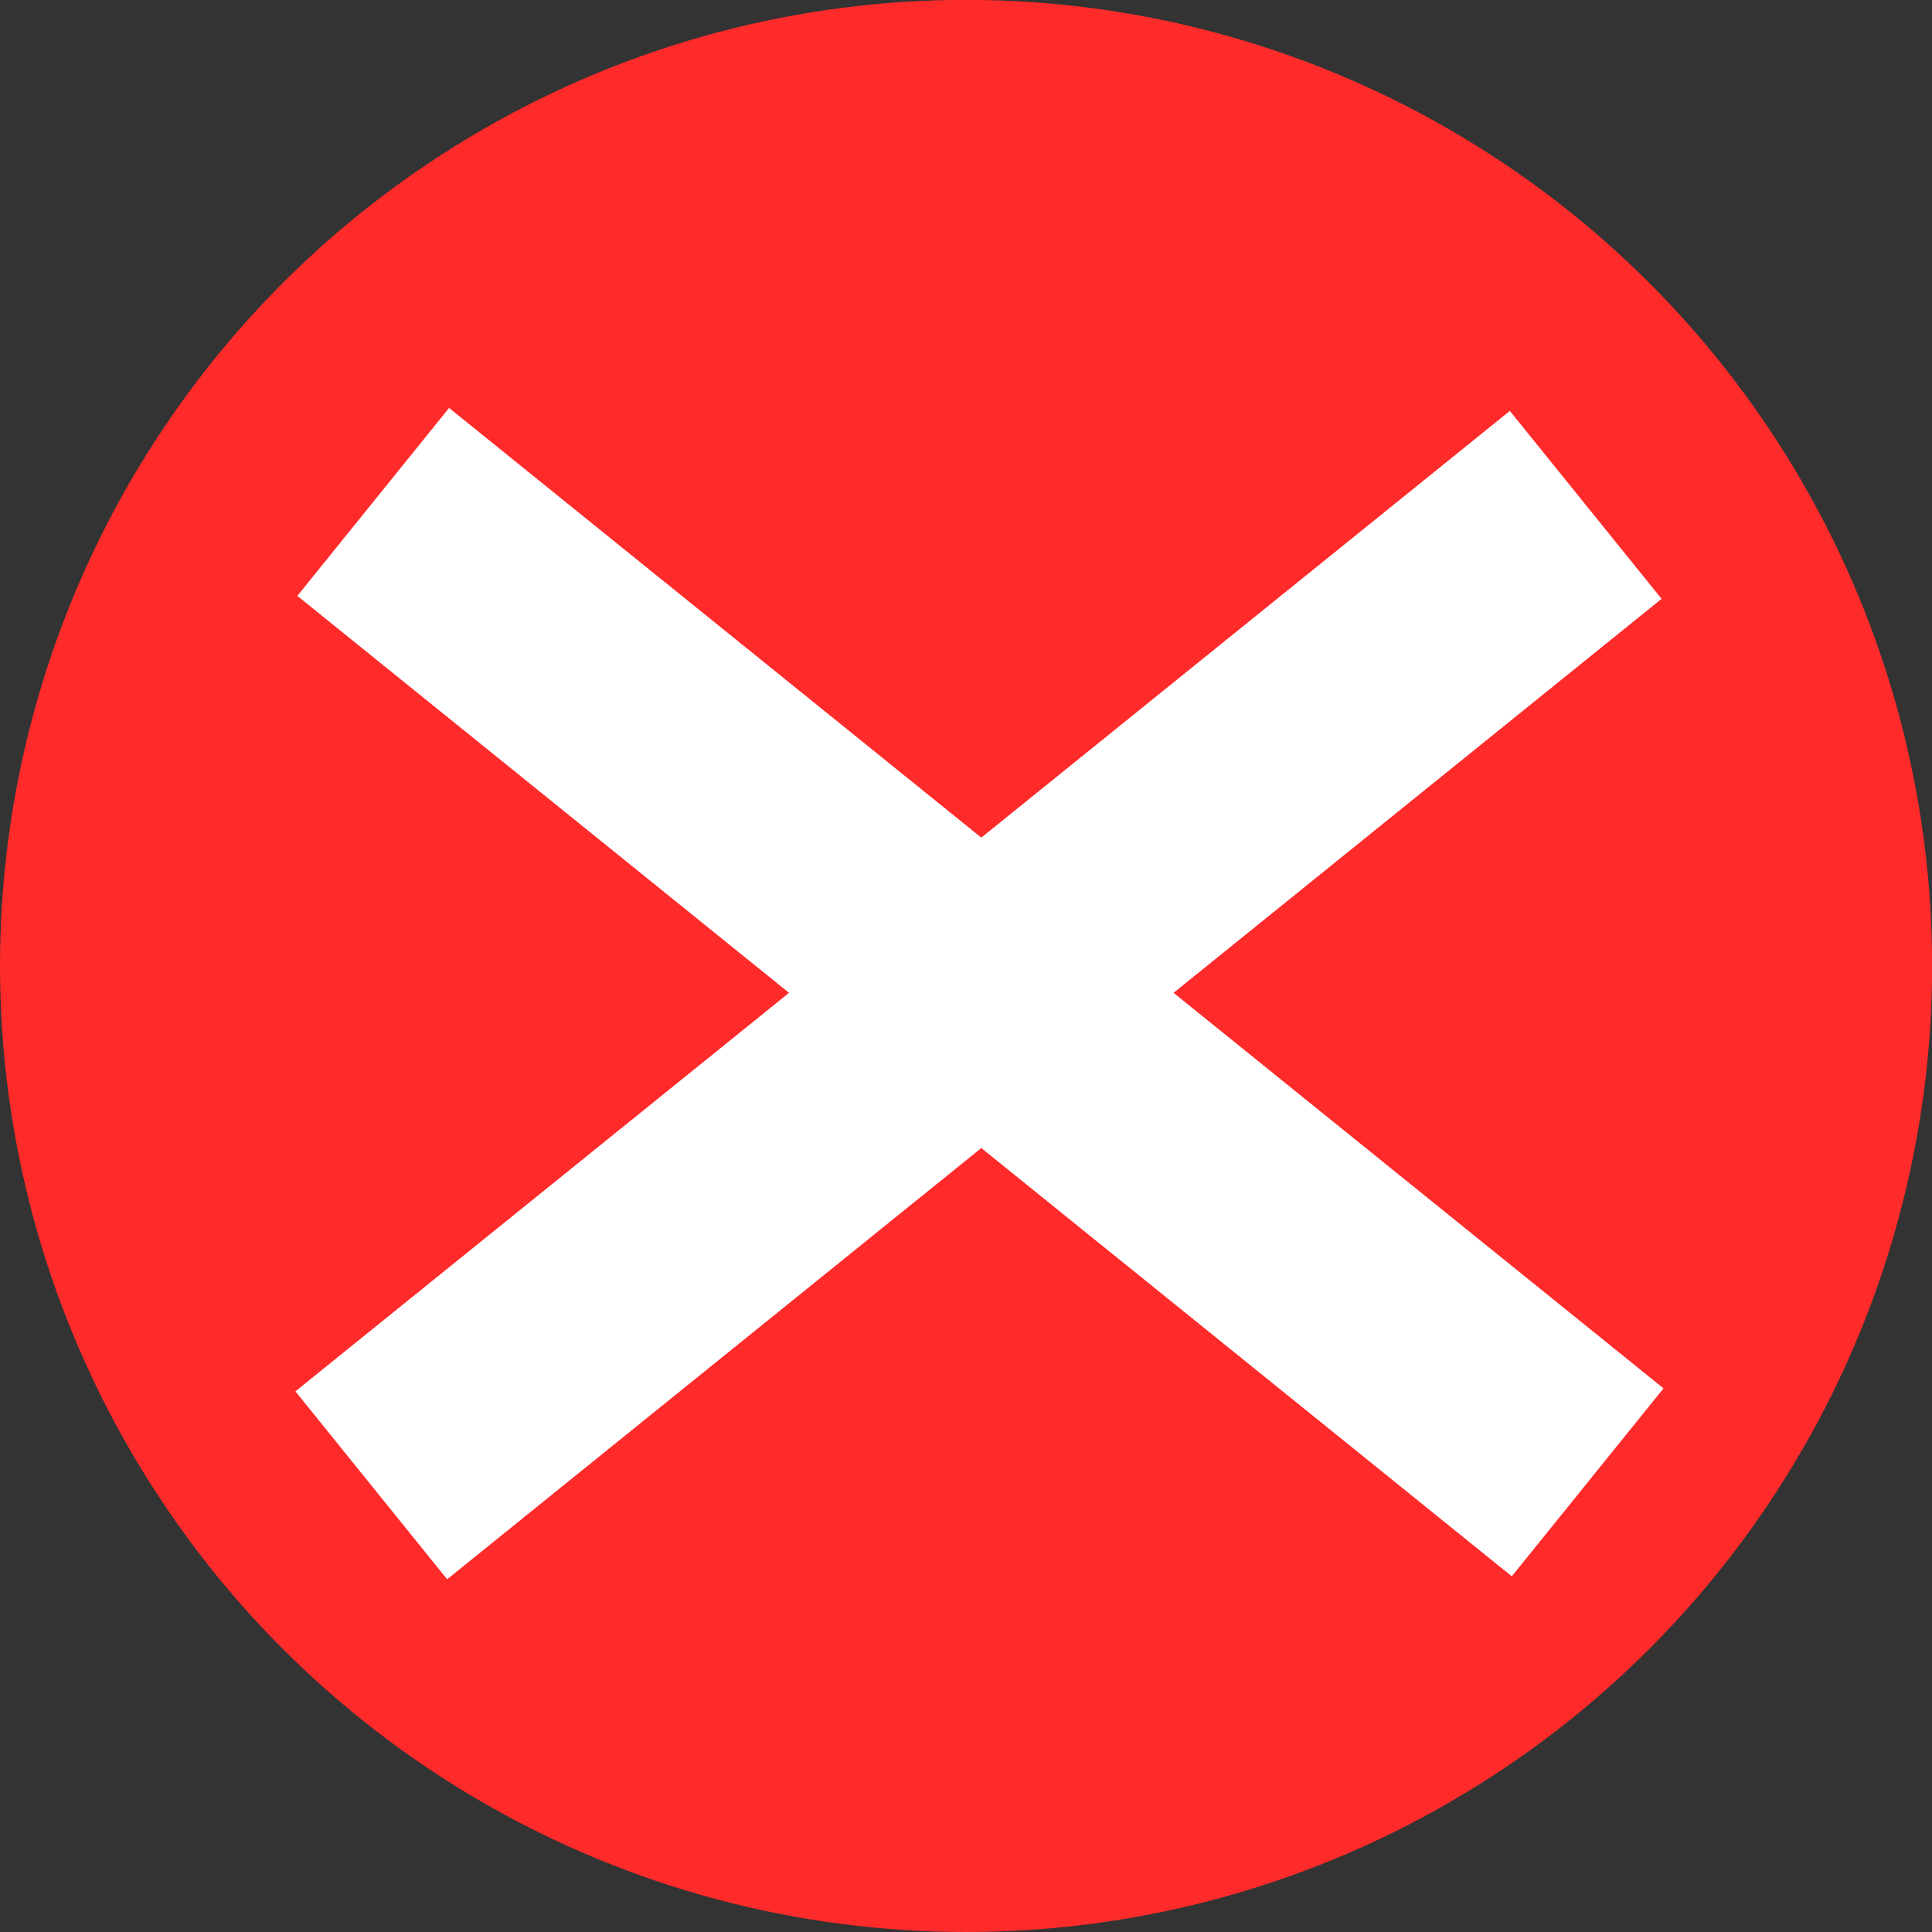 <?xml version="1.0" encoding="UTF-8" standalone="no"?>
<!-- Created with Inkscape (http://www.inkscape.org/) -->

<svg
   xmlns:dc="http://purl.org/dc/elements/1.1/"
   xmlns:cc="http://creativecommons.org/ns#"
   xmlns:rdf="http://www.w3.org/1999/02/22-rdf-syntax-ns#"
   xmlns:svg="http://www.w3.org/2000/svg"
   xmlns="http://www.w3.org/2000/svg"
   xmlns:sodipodi="http://sodipodi.sourceforge.net/DTD/sodipodi-0.dtd"
   xmlns:inkscape="http://www.inkscape.org/namespaces/inkscape"
   width="64"
   height="64"
   viewBox="0 0 16.933 16.933"
   version="1.1"
   id="svg918"
   inkscape:version="0.92.4 5da689c313, 2019-01-14"
   sodipodi:docname="red_cross.svg">
  <rect x="0" y="0" width="16.933" height="16.933" fill="#333333" stroke="none"/>
  <defs
     id="defs912" />
  <sodipodi:namedview
     id="base"
     pagecolor="#ffffff"
     bordercolor="#666666"
     borderopacity="1.0"
     inkscape:pageopacity="0.0"
     inkscape:pageshadow="2"
     inkscape:zoom="2.1130339"
     inkscape:cx="145.97952"
     inkscape:cy="50.153764"
     inkscape:document-units="px"
     inkscape:current-layer="layer3"
     showgrid="false"
     inkscape:window-width="1914"
     inkscape:window-height="1023"
     inkscape:window-x="1920"
     inkscape:window-y="54"
     inkscape:window-maximized="0"
     units="px"
     showguides="true"
     inkscape:guide-bbox="true">
    <sodipodi:guide
       position="3.575,3.297"
       orientation="0,1"
       id="guide5871"
       inkscape:locked="false" />
    <sodipodi:guide
       position="-1.325,13.128"
       orientation="0,1"
       id="guide5873"
       inkscape:locked="false" />
    <sodipodi:guide
       position="2.743,18.397"
       orientation="1,0"
       id="guide5875"
       inkscape:locked="false" />
  </sodipodi:namedview>
  <g
     inkscape:label="bg"
     inkscape:groupmode="layer"
     id="layer1"
     transform="translate(0,-280.067)"
     style="display:inline"
     sodipodi:insensitive="true">
    <circle
       style="opacity:1;vector-effect:none;fill:#ff2a2a;fill-opacity:1;stroke:none;stroke-width:2.357;stroke-linecap:square;stroke-linejoin:miter;stroke-miterlimit:4;stroke-dasharray:none;stroke-dashoffset:0;stroke-opacity:1"
       id="path4548"
       cx="8.467"
       cy="288.533"
       r="8.467" />
  </g>
  <g
     inkscape:groupmode="layer"
     id="layer3"
     inkscape:label="cross"
     transform="translate(0,-47.067)"
     sodipodi:insensitive="true">
    <path
       style="fill:#000000;stroke:#ffffff;stroke-width:2.117;stroke-linecap:butt;stroke-linejoin:miter;stroke-miterlimit:4;stroke-dasharray:none;stroke-opacity:1"
       d="M 3.271,51.466 13.915,60.059"
       id="path5809"
       inkscape:connector-curvature="0"
       sodipodi:nodetypes="cc" />
    <path
       style="fill:#000000;stroke:#ffffff;stroke-width:2.117;stroke-linecap:butt;stroke-linejoin:miter;stroke-miterlimit:4;stroke-dasharray:none;stroke-opacity:1"
       d="M 13.898,51.492 3.254,60.085"
       id="path5809-9"
       inkscape:connector-curvature="0"
       sodipodi:nodetypes="cc" />
  </g>
</svg>
